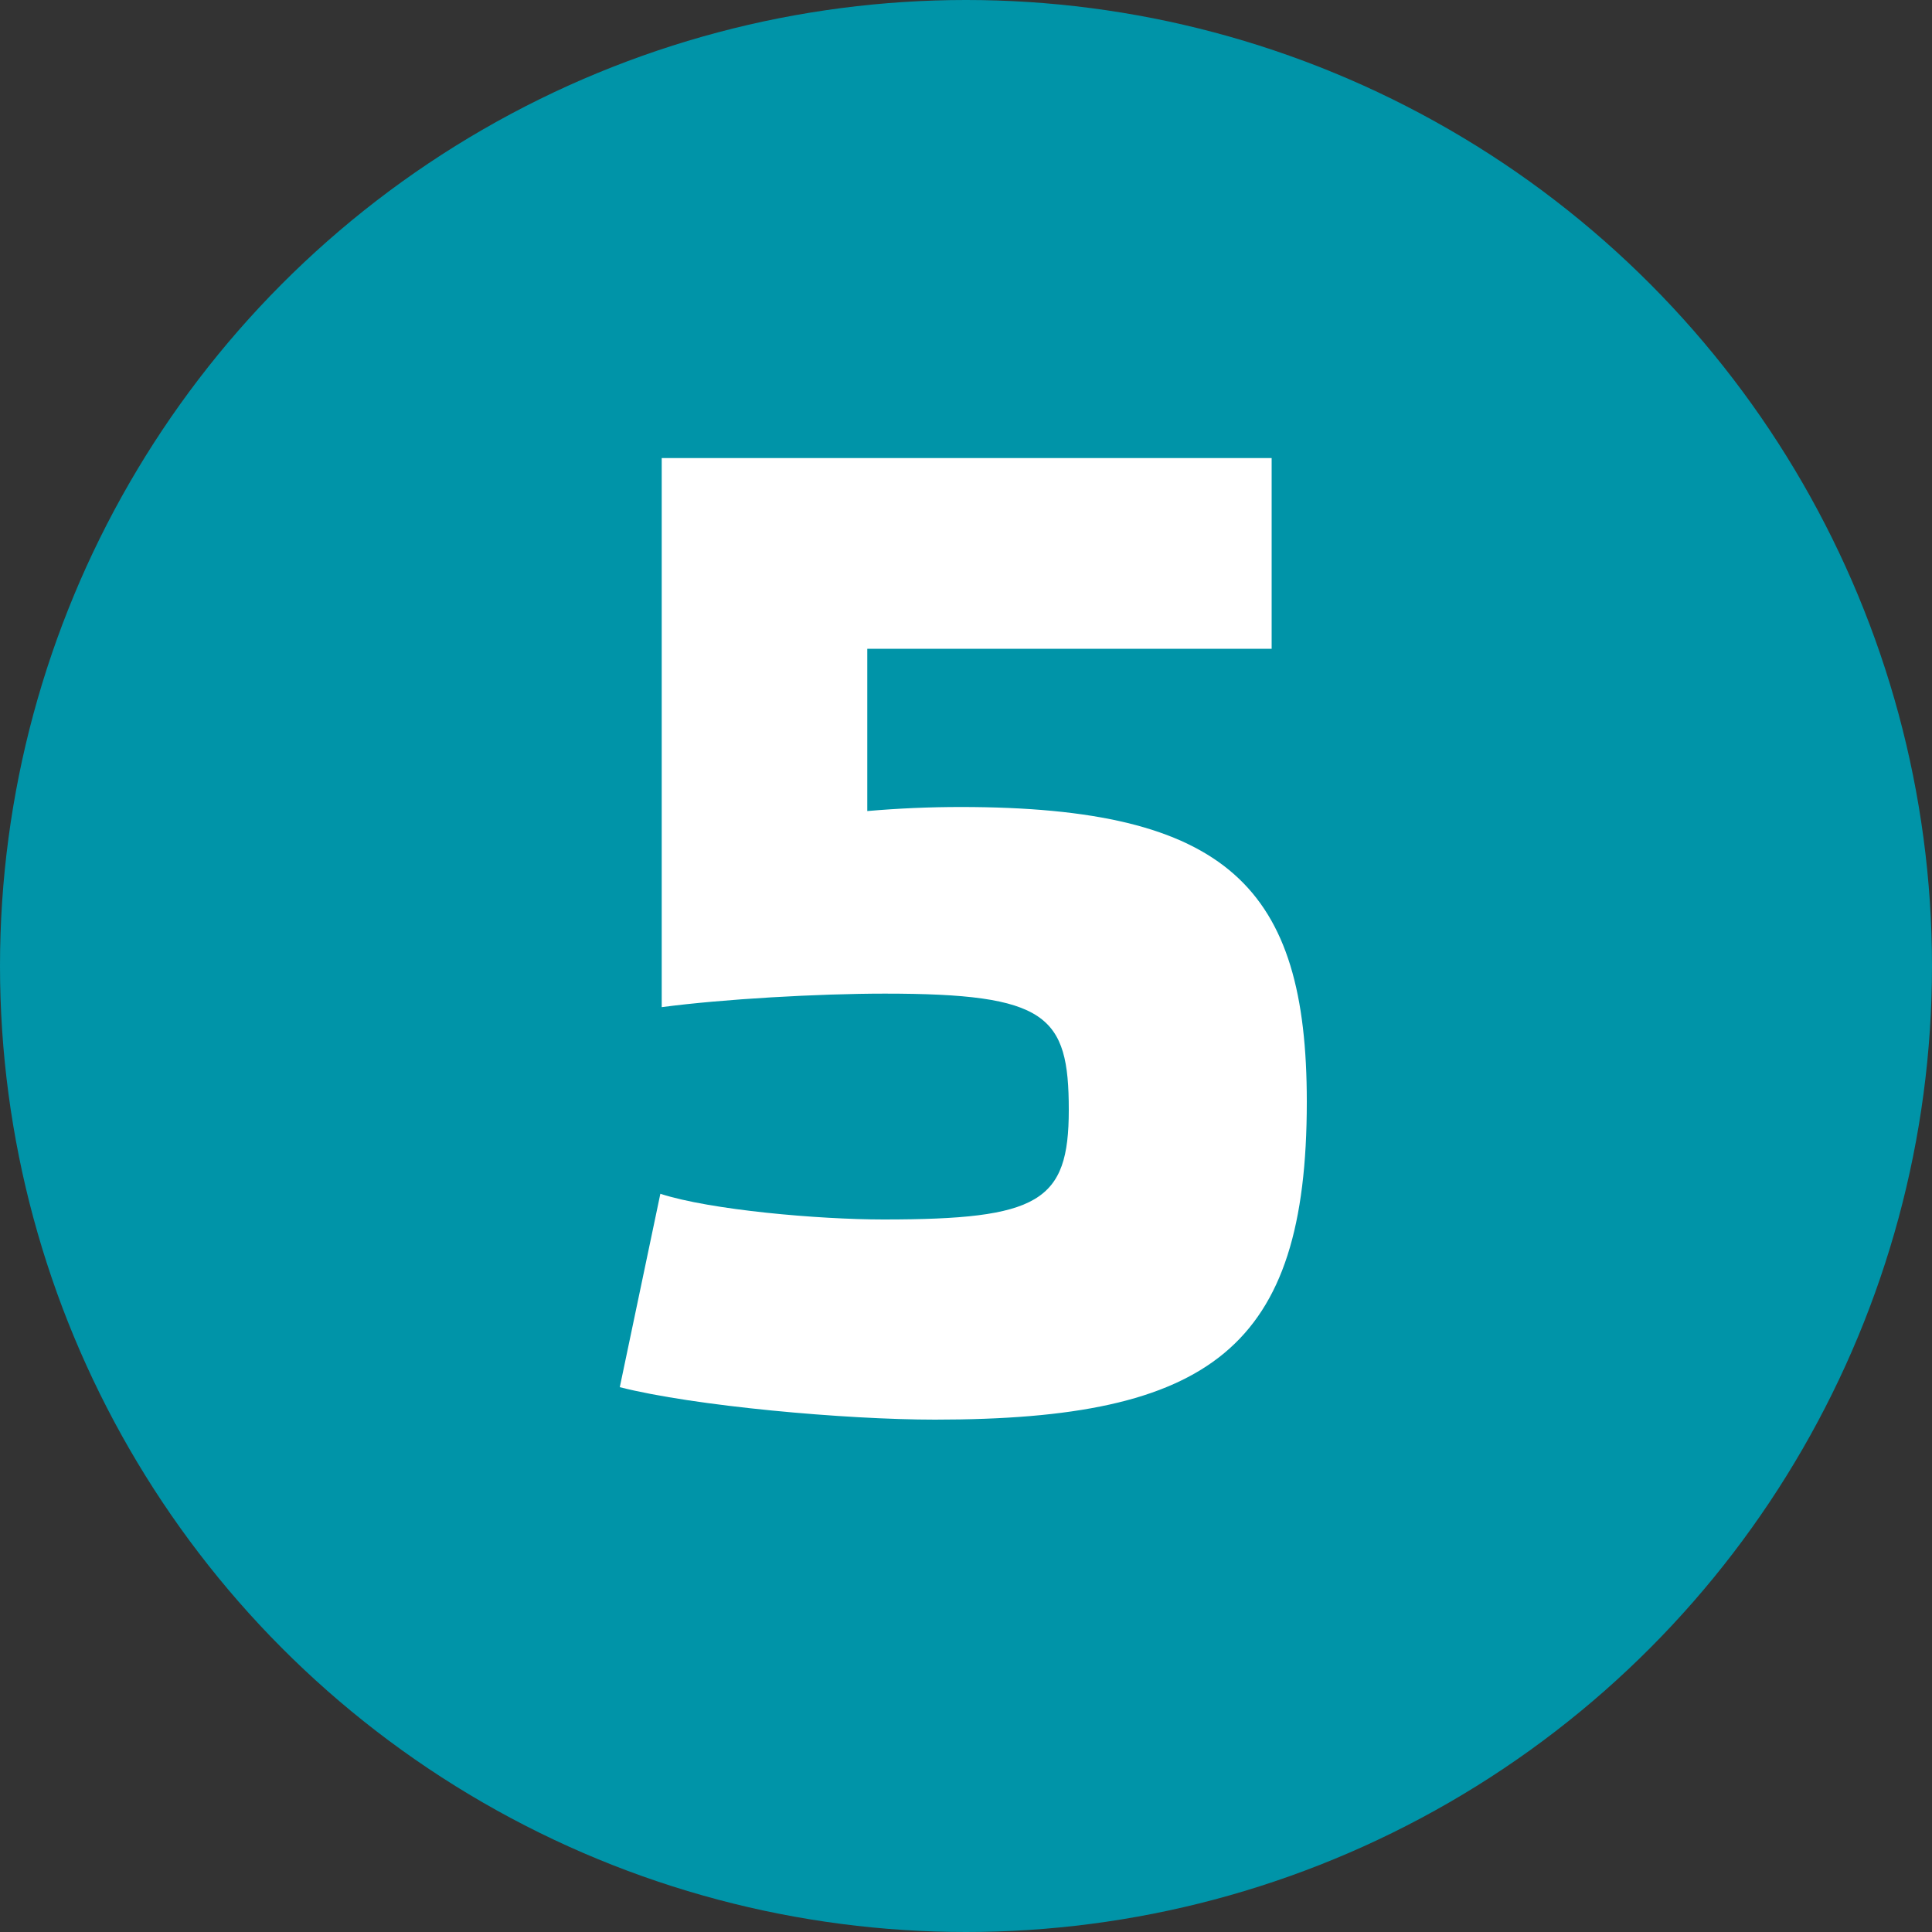 <svg width="40" height="40" viewBox="0 0 40 40" fill="none" xmlns="http://www.w3.org/2000/svg">
<rect x="0" y="0" width="40" height="40" fill="#333333" stroke="none"/>
<circle cx="20" cy="20" r="20" fill="#0094A8"/>
<path d="M13.7 9.484H26.328V13.432H17.956V16.792C18.6 16.736 19.244 16.708 19.888 16.708C25.432 16.708 27.056 18.388 27.056 22.812C27.056 27.908 25.068 29.392 19.356 29.392C17.508 29.392 14.372 29.112 12.832 28.72L13.672 24.716C14.708 25.052 16.948 25.248 18.292 25.248C21.512 25.248 22.128 24.884 22.128 22.98C22.128 21.02 21.68 20.572 18.32 20.572C16.948 20.572 14.96 20.684 13.7 20.852V9.484Z" fill="white"/>
</svg>
